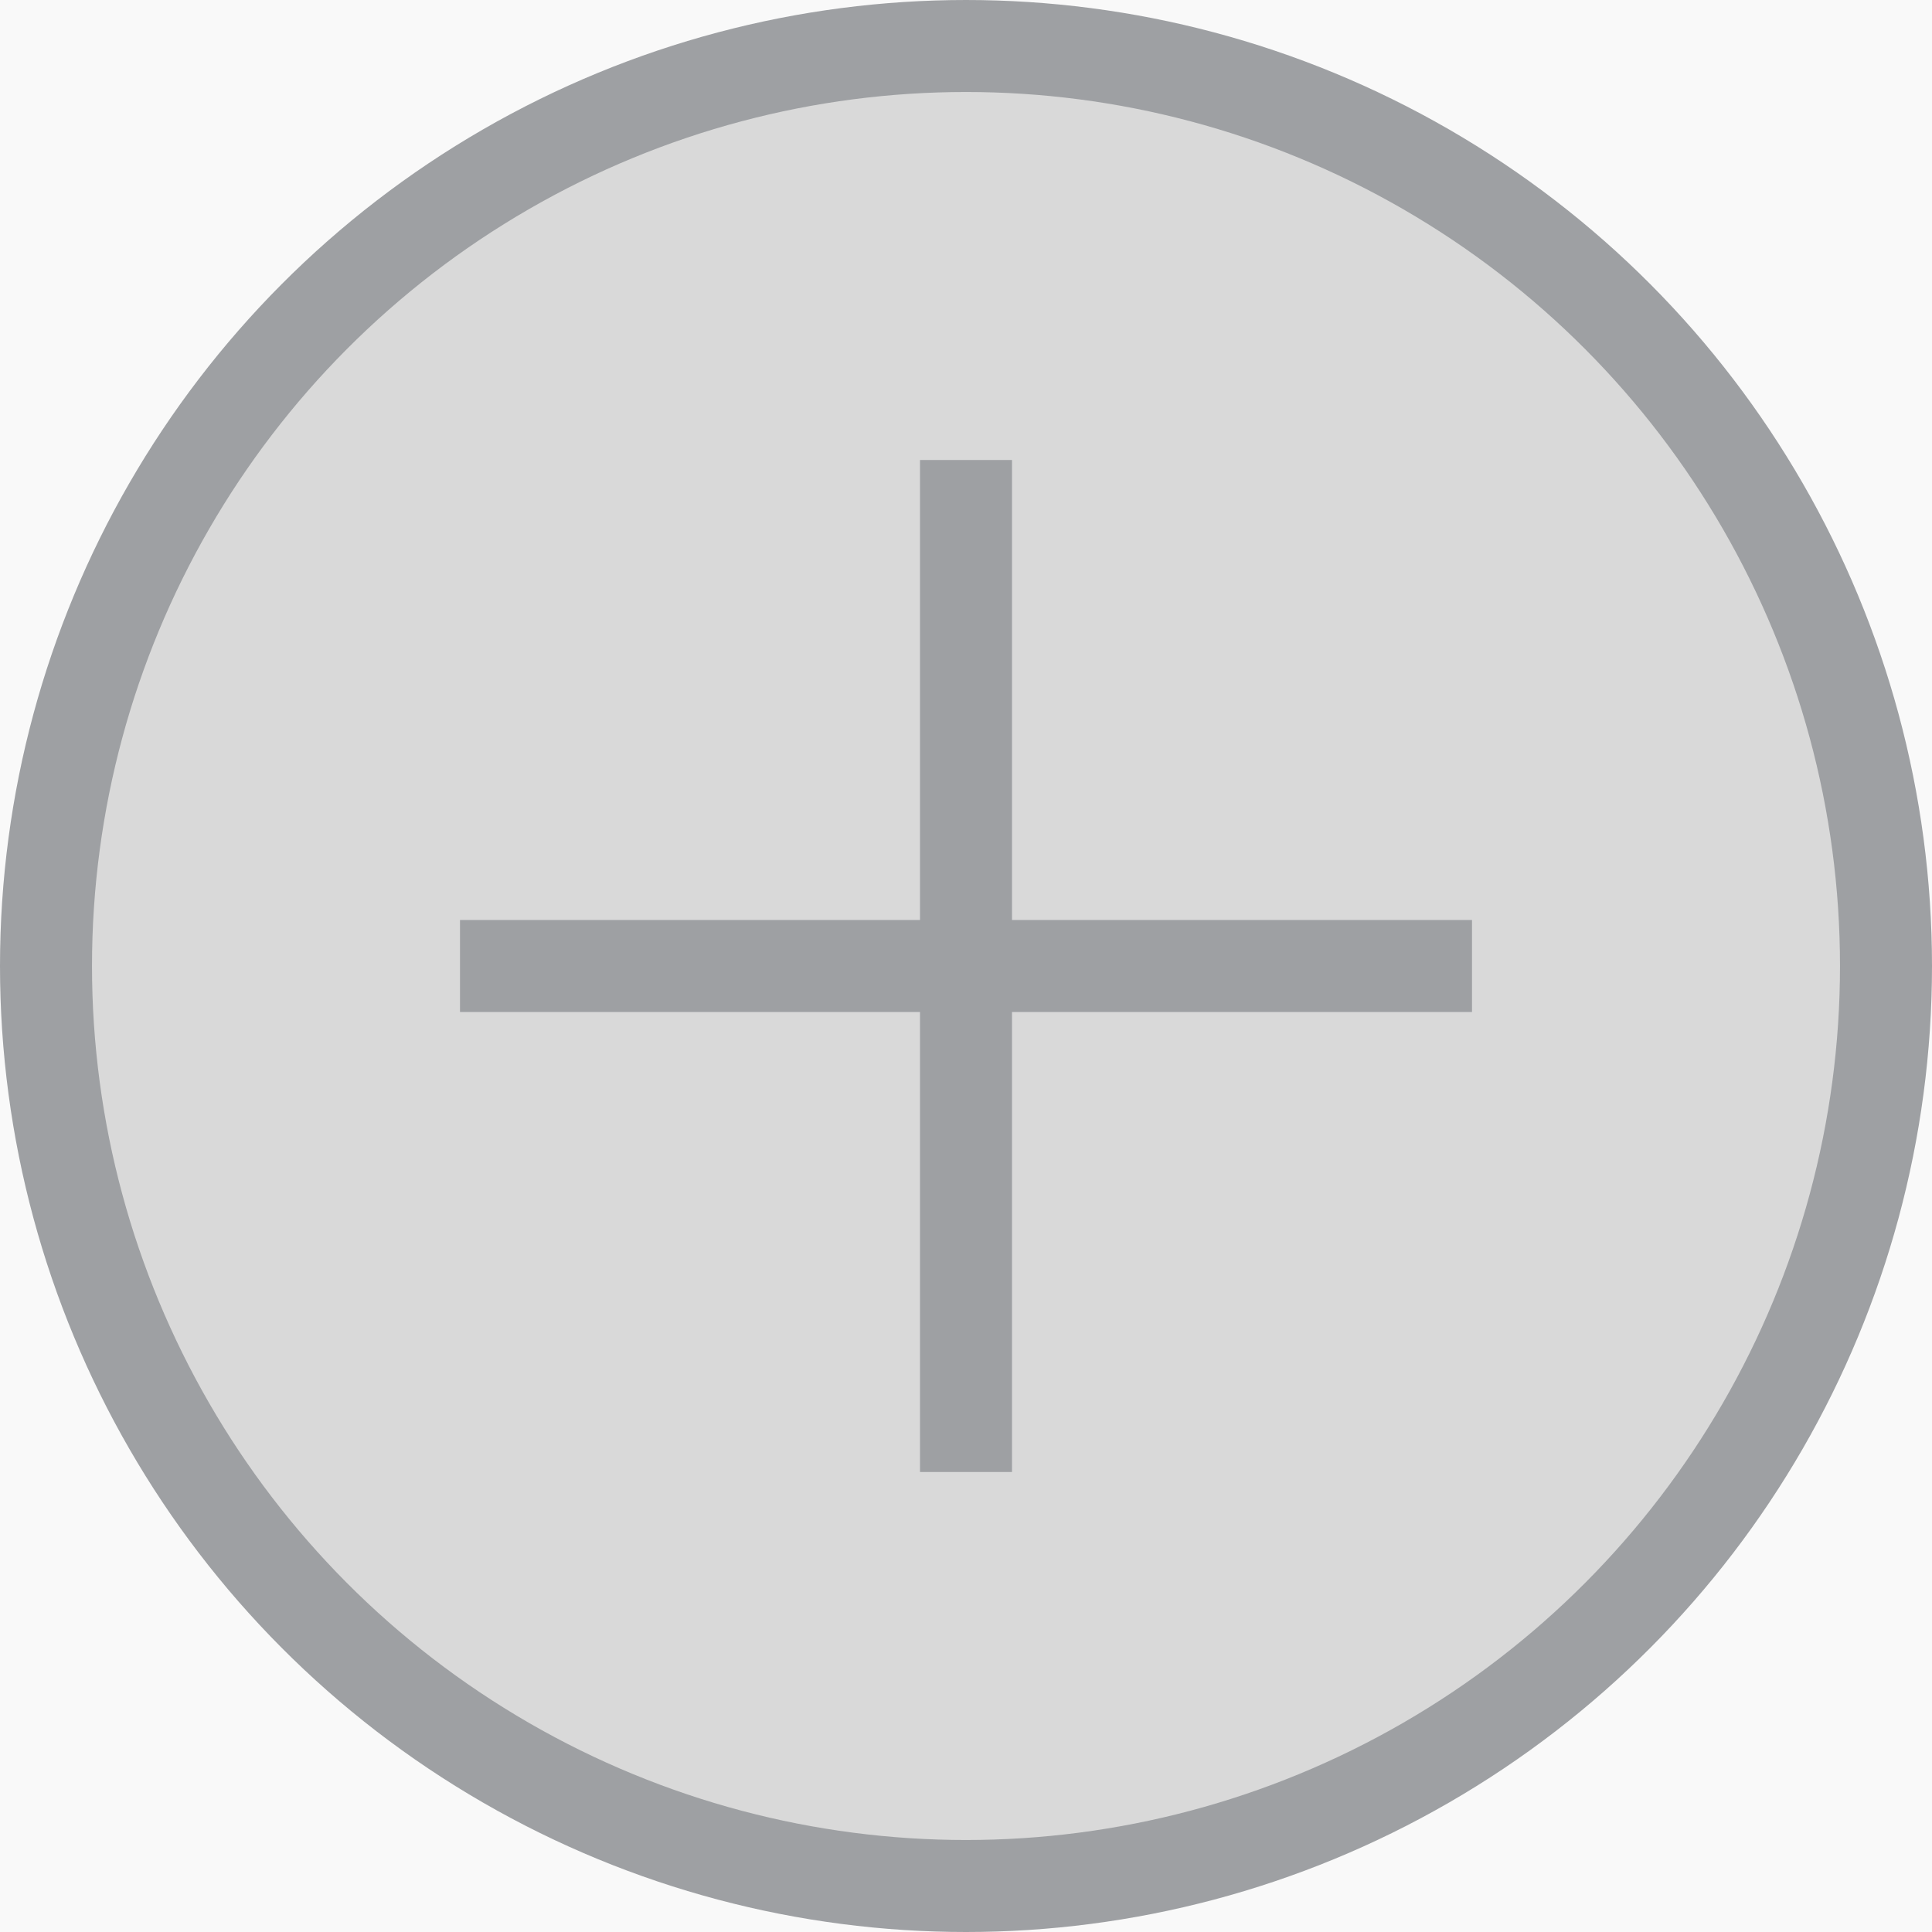 <svg width="21" height="21" viewBox="0 0 21 21" fill="none" xmlns="http://www.w3.org/2000/svg">
<rect width="21" height="21" fill="#F9F9F9"/>
<circle cx="10.5" cy="10.5" r="10" fill="#D9D9D9" stroke="#9EA0A3"/>
<path d="M5 10.5H16" stroke="#9EA0A3"/>
<path d="M10.5 16L10.5 5" stroke="#9EA0A3"/>
</svg>
